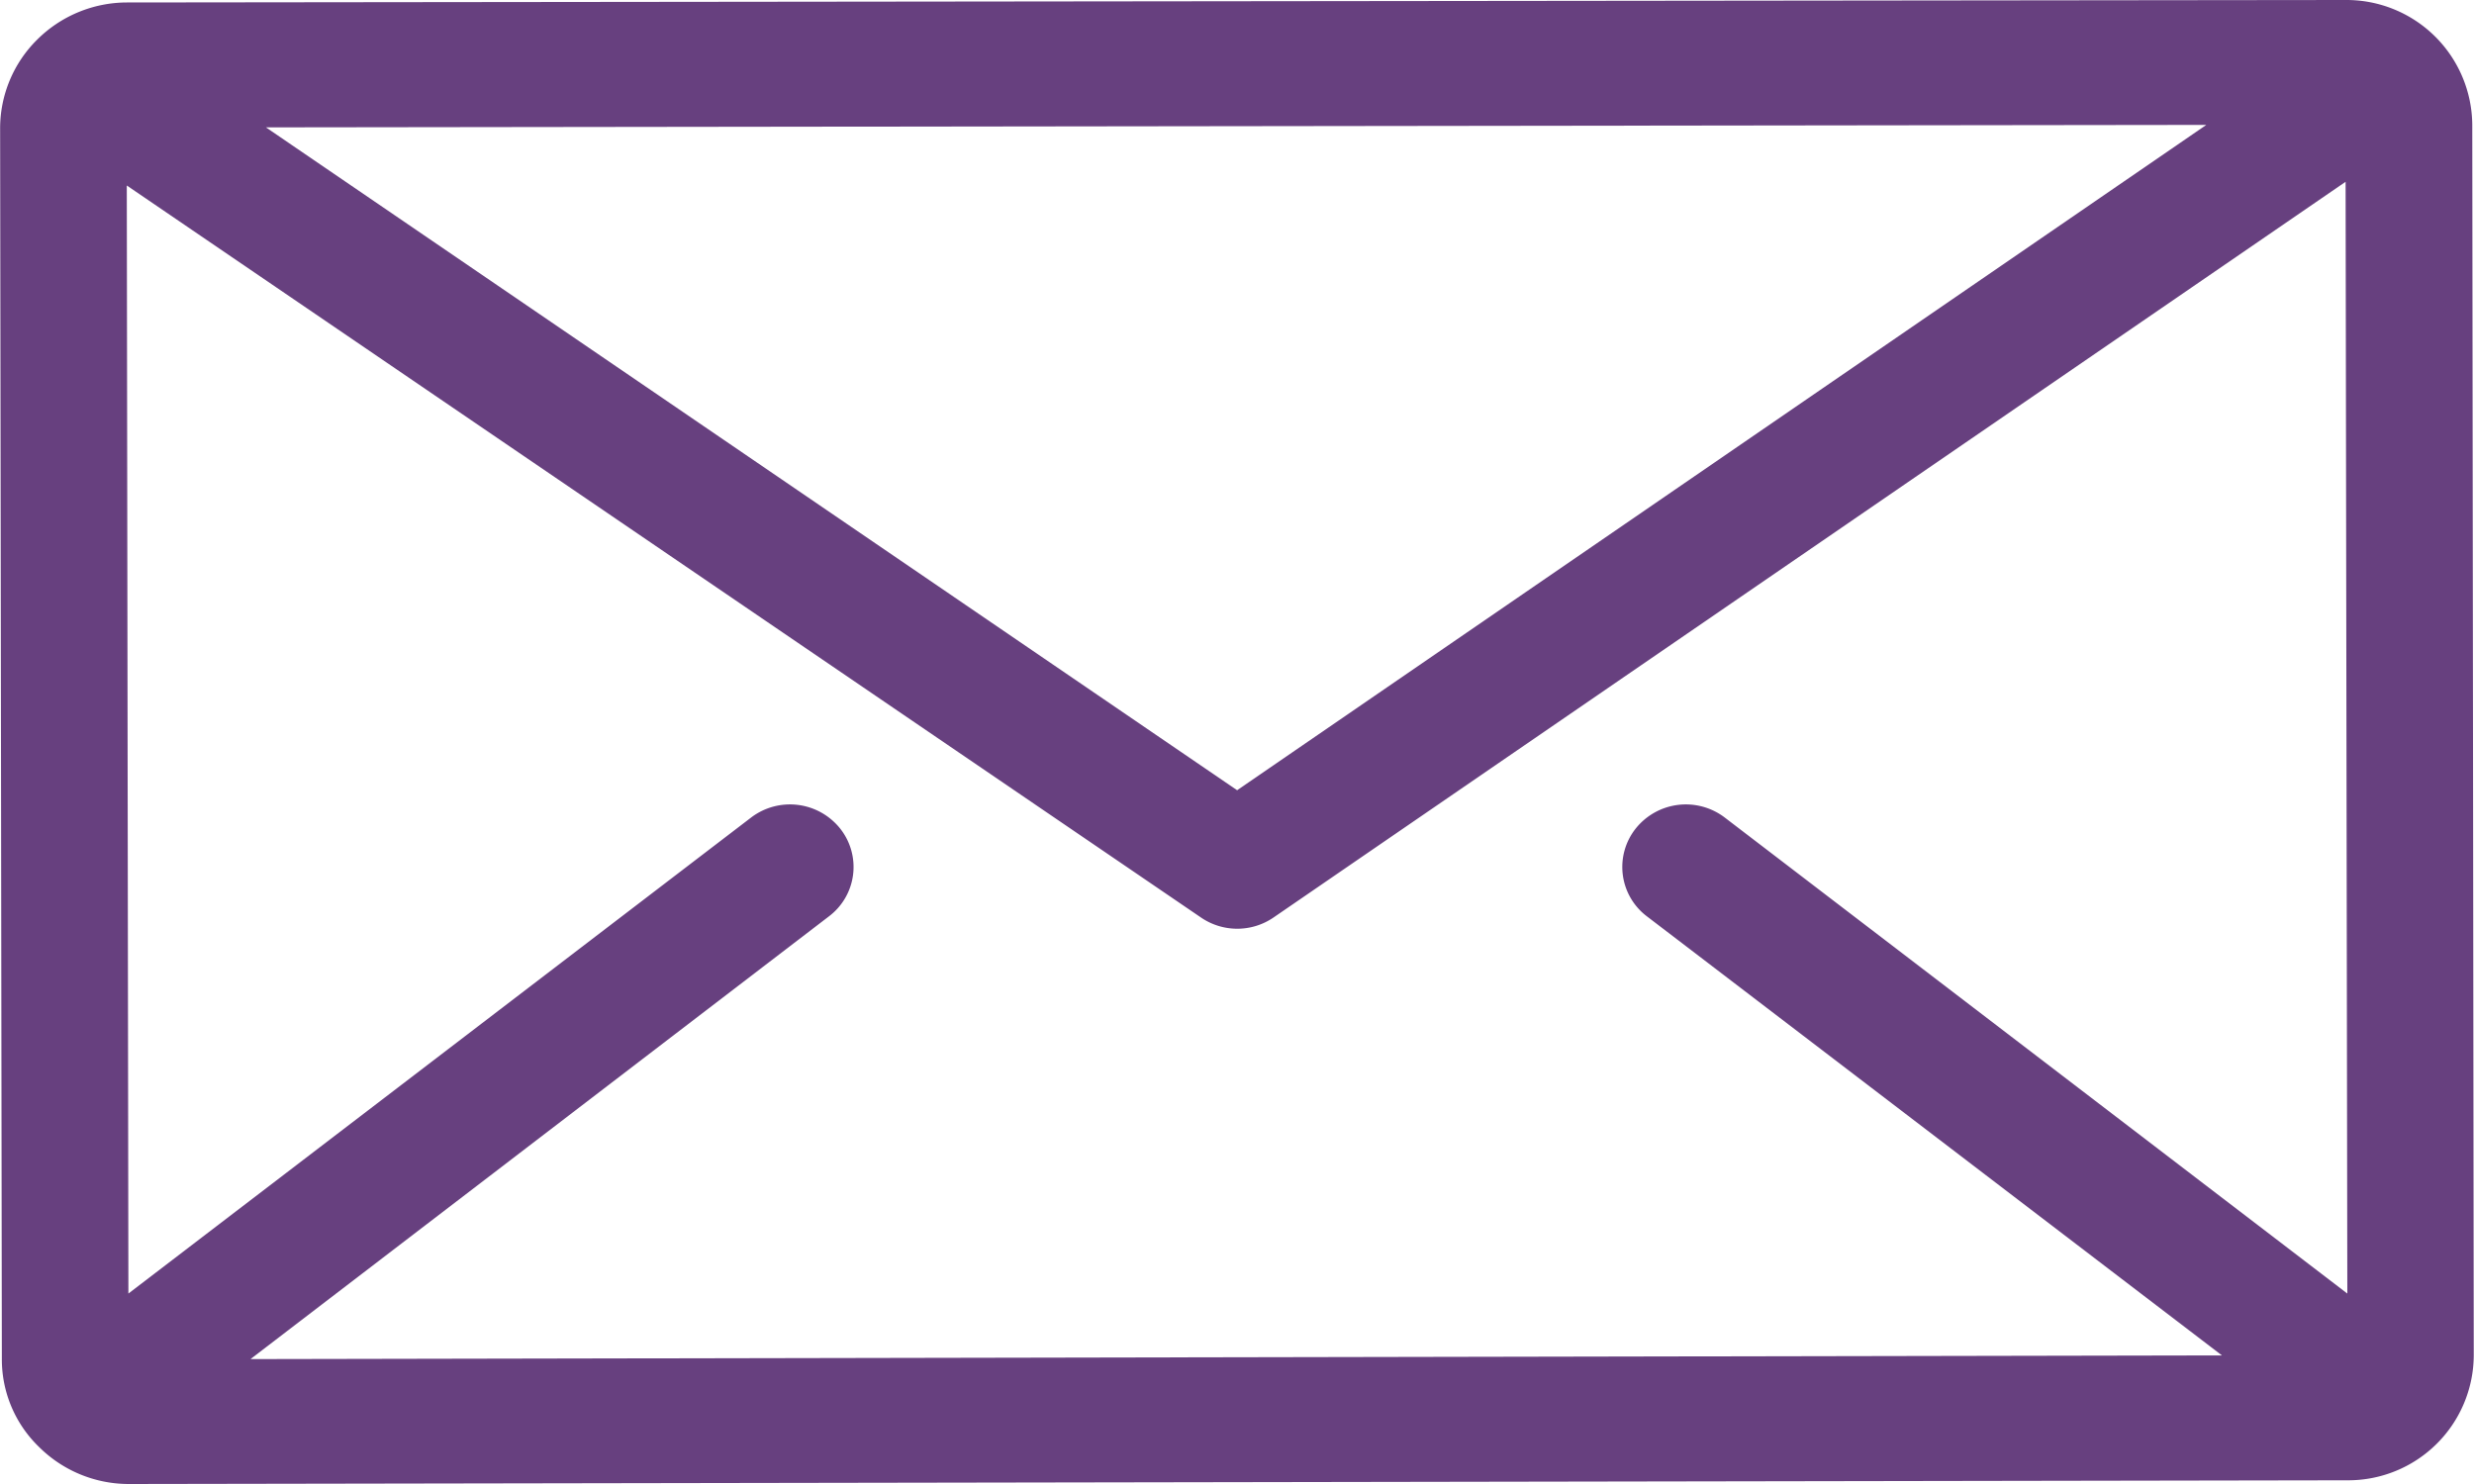 <svg xmlns="http://www.w3.org/2000/svg" width="20" height="12" viewBox="0 0 20 12">
  <defs>
    <style>
      .cls-1 {
        fill: #67407f;
        fill-rule: evenodd;
      }
    </style>
  </defs>
  <path id="email.png8_email.svg" data-name="email.png8, email.svg" class="cls-1" d="M713.017,1512.01a1.017,1.017,0,0,0-1.024-1.01h0l-17.937.02a1.03,1.03,0,0,0-.724.3,1.009,1.009,0,0,0-.3.72l0.014,9.95a0.984,0.984,0,0,0,.3.71,1.029,1.029,0,0,0,.723.3h0l17.937-.03a1.015,1.015,0,0,0,1.023-1.01Zm-2.15,0-7.835,5.38-7.851-5.36Zm-4.522,6.4,4.648,3.55-15.937.03,4.676-3.58a0.5,0.5,0,0,0,.091-0.71,0.519,0.519,0,0,0-.719-0.09l-5.035,3.85-0.013-8.96,8.685,5.92a0.519,0.519,0,0,0,.584,0l8.668-5.95,0.014,8.99-5.034-3.85a0.519,0.519,0,0,0-.719.09A0.5,0.5,0,0,0,706.345,1518.41Z" transform="translate(-693.031 -1511)"/>
</svg>
